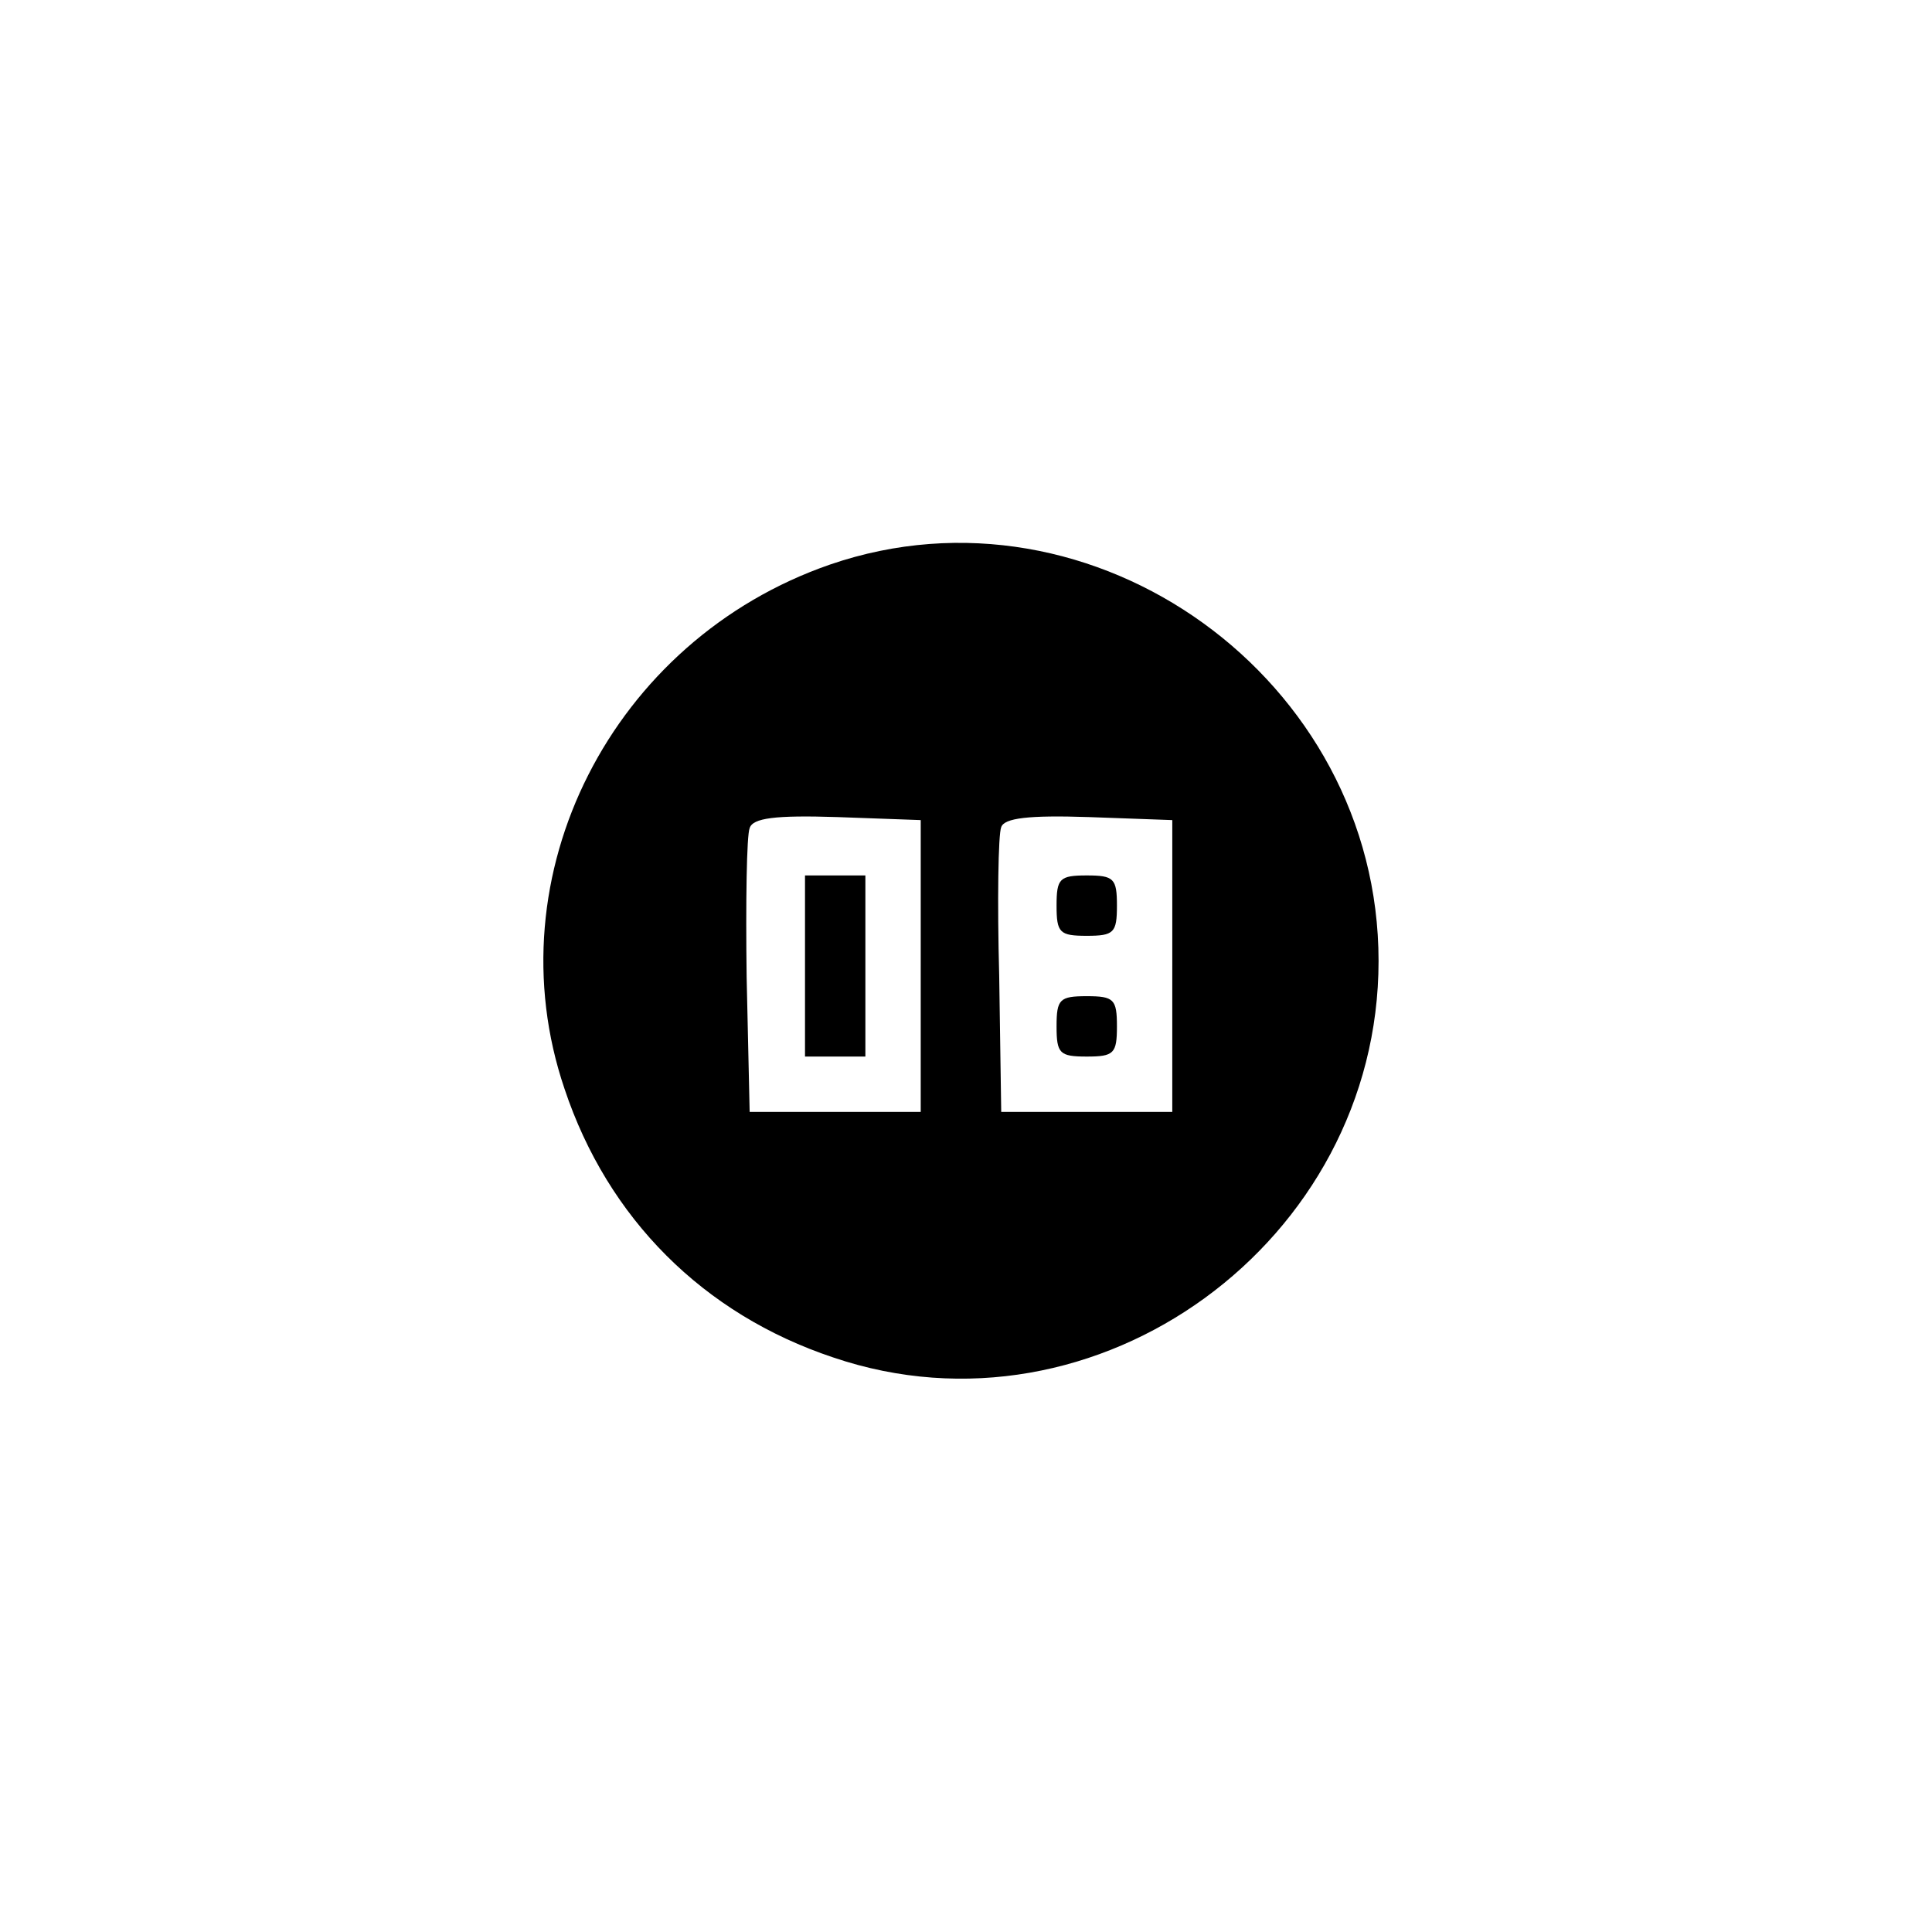 <?xml version="1.0" standalone="no"?>
<!DOCTYPE svg PUBLIC "-//W3C//DTD SVG 20010904//EN"
 "http://www.w3.org/TR/2001/REC-SVG-20010904/DTD/svg10.dtd">
<svg version="1.0" xmlns="http://www.w3.org/2000/svg"
 width="192pt" height="192pt" viewBox="0 0 192 192"
 preserveAspectRatio="xMidYMid meet">
<g transform="translate(0,192) scale(0.1,-0.1)"
fill="#000000" stroke="none">
810 c149 -35 263 -99 377 -209 169 -163 247 -351 247 -596 0 -245 -78 -433
-247 -596 -165 -159 -340 -229 -578 -229 -238 0 -413 70 -578 229 -169 163
-247 351 -247 596 0 238 70 413 229 578 111 115 239 190 390 227 107 26 298
26 407 0z"/>
<path d="M825 1359 c-217 -75 -336 -309 -264 -521 43 -129 138 -224 267 -267
262 -89 542 115 542 394 0 280 -283 484 -545 394z m90 -399 l0 -145 -85 0 -85
0 -3 134 c-1 74 0 141 3 148 3 10 25 13 87 11 l83 -3 0 -145z m250 0 l0 -145
-85 0 -85 0 -2 135 c-2 74 -1 141 2 148 3 9 27 12 87 10 l83 -3 0 -145z"/>
<path d="M800 960 l0 -90 30 0 30 0 0 90 0 90 -30 0 -30 0 0 -90z"/>
<path d="M1050 1020 c0 -27 3 -30 30 -30 27 0 30 3 30 30 0 27 -3 30 -30 30
-27 0 -30 -3 -30 -30z"/>
<path d="M1050 900 c0 -27 3 -30 30 -30 27 0 30 3 30 30 0 27 -3 30 -30 30
-27 0 -30 -3 -30 -30z"/>
</g>
</svg>
